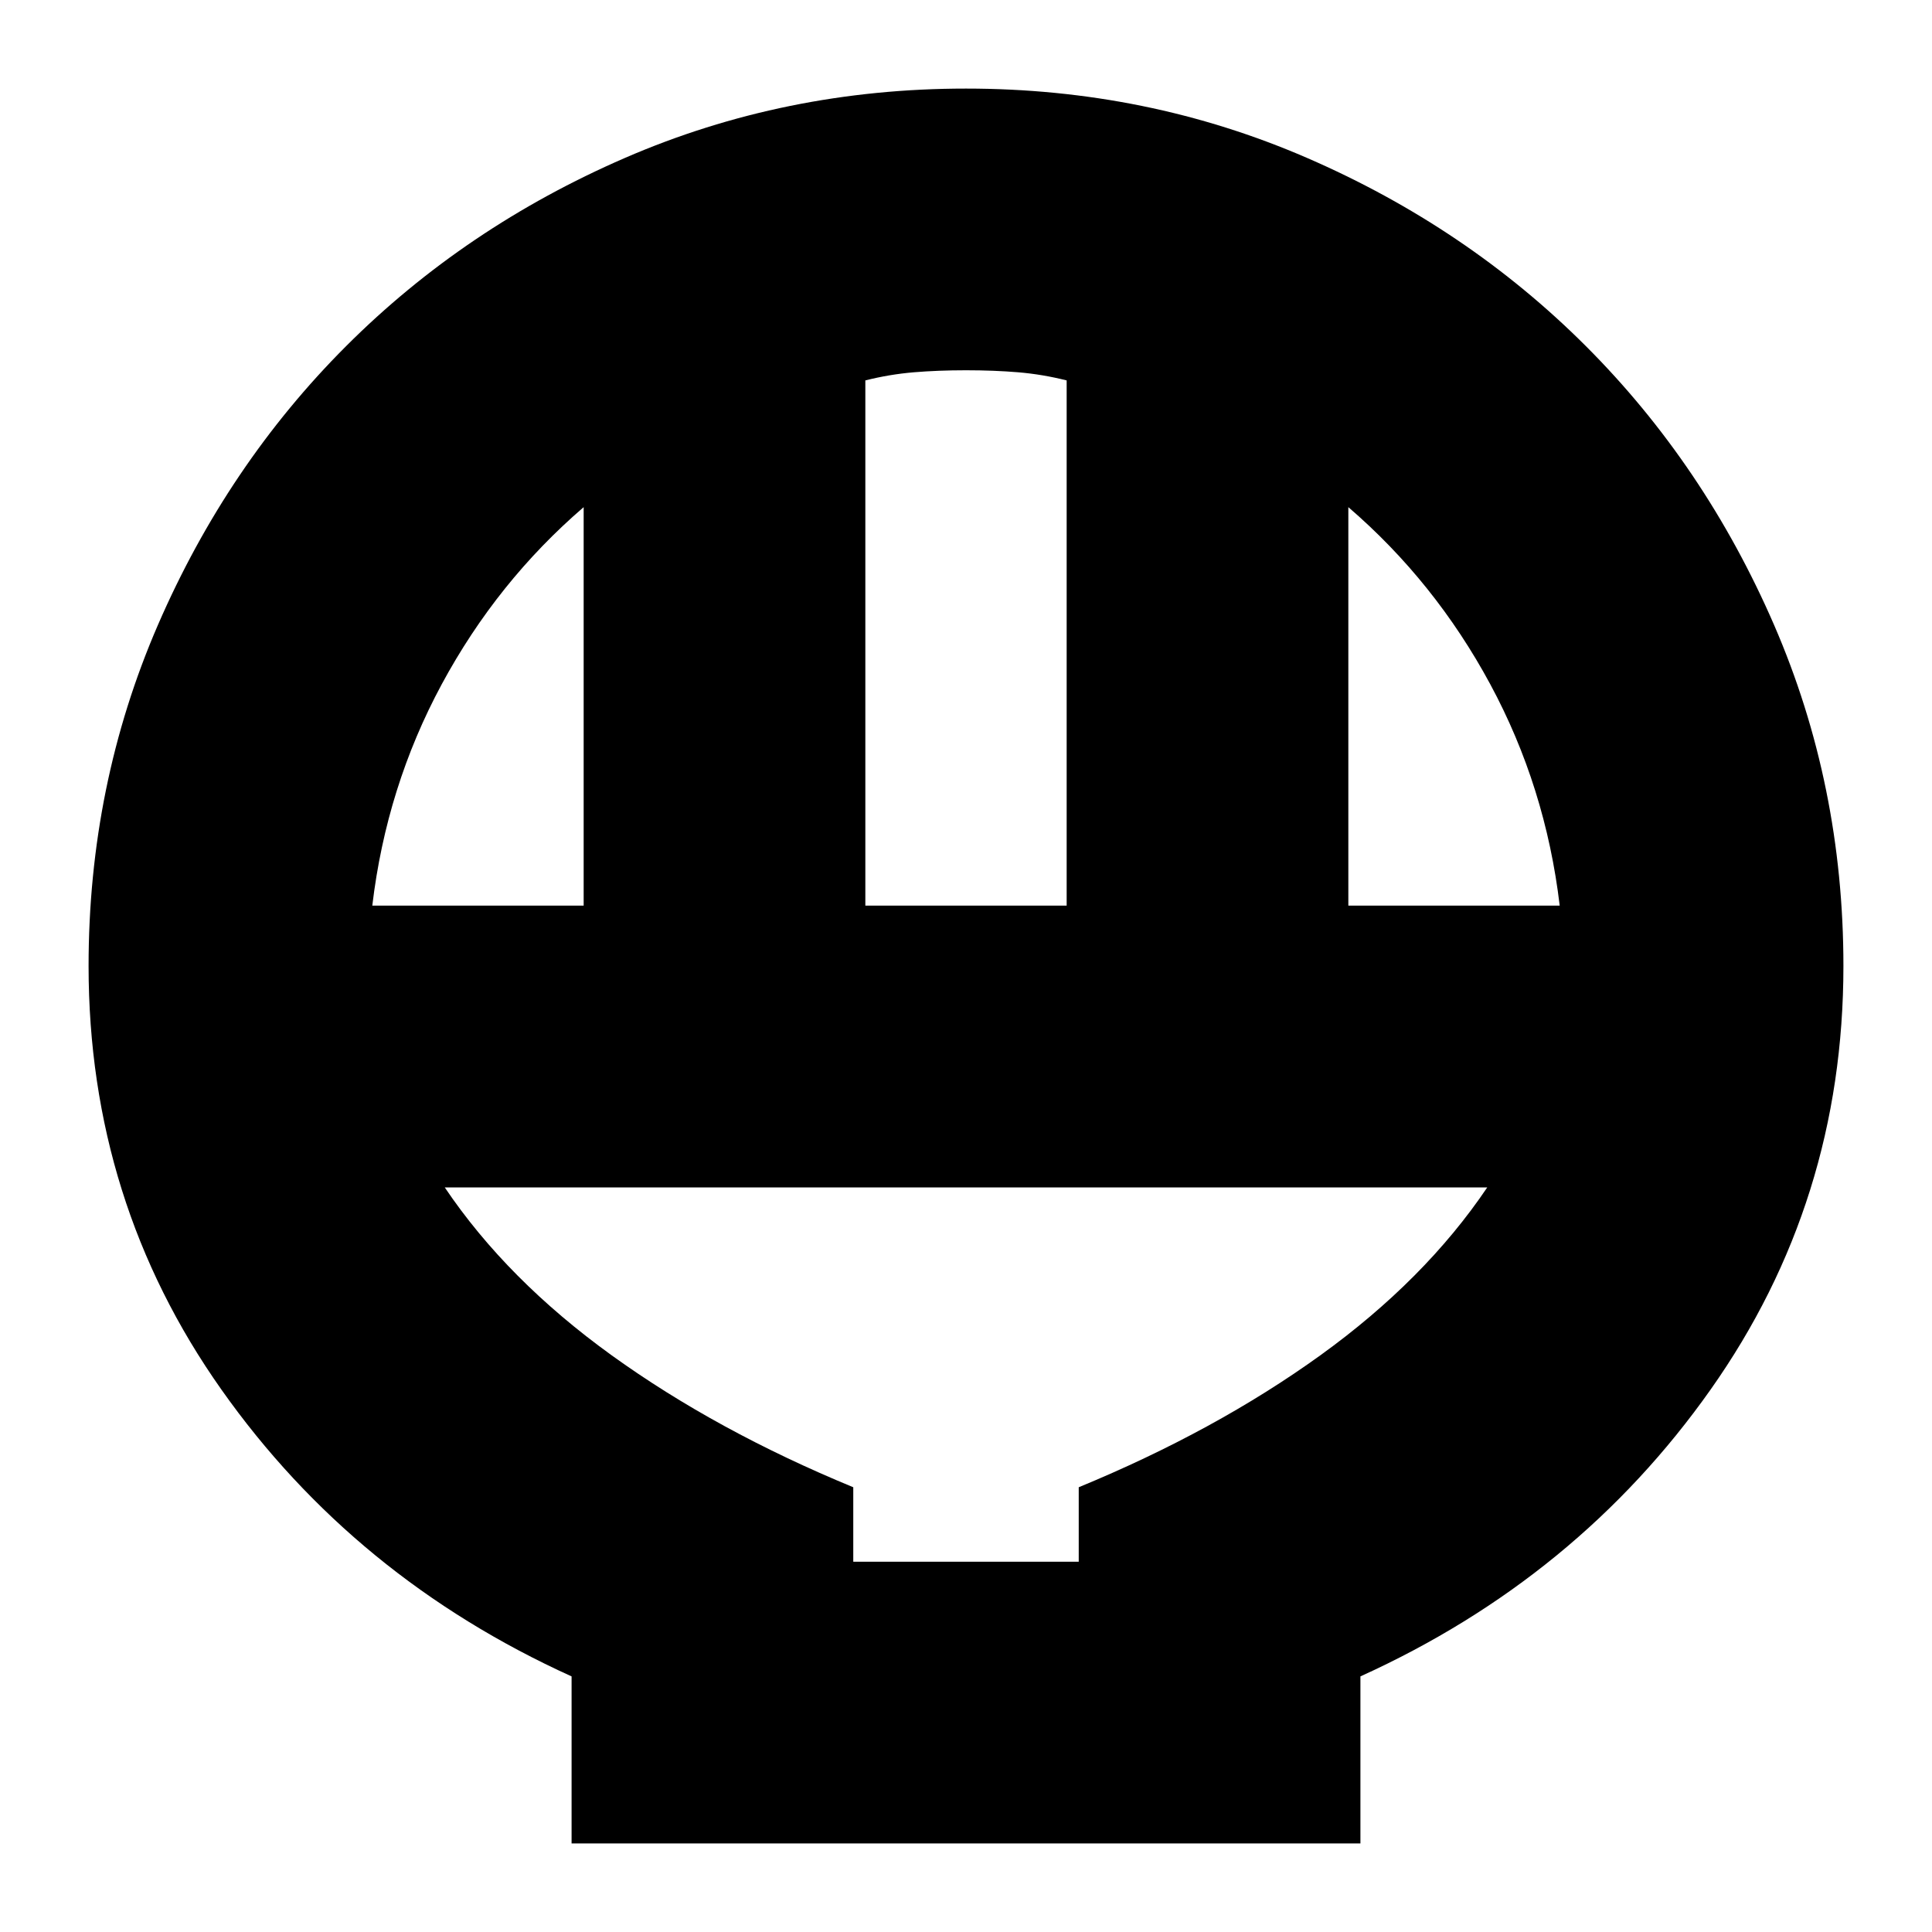 <svg xmlns="http://www.w3.org/2000/svg" height="20" width="20"><path d="M5.917 19.083v-1.729q-2.25-1.021-3.625-2.969Q.917 12.438.917 10q0-1.875.718-3.531.719-1.657 1.948-2.886t2.886-1.948Q8.125.917 10 .917q1.875 0 3.531.718 1.657.719 2.886 1.948t1.948 2.886q.718 1.656.718 3.531 0 2.438-1.375 4.385-1.375 1.948-3.625 2.969v1.729Zm3.041-9.708h2.084V3.938q-.25-.063-.5-.084-.25-.021-.542-.021-.292 0-.542.021-.25.021-.5.084Zm-5.104 0h2.188V5.25q-.896.771-1.469 1.833Q4 8.146 3.854 9.375Zm10.104 0h2.188Q16 8.146 15.427 7.083q-.573-1.062-1.469-1.833Zm-5.125 6.792h2.334v-.771q1.416-.584 2.5-1.365 1.083-.781 1.729-1.739H4.604q.646.958 1.729 1.739 1.084.781 2.5 1.365Zm2.334 0H8.833h2.334Z"/></svg>